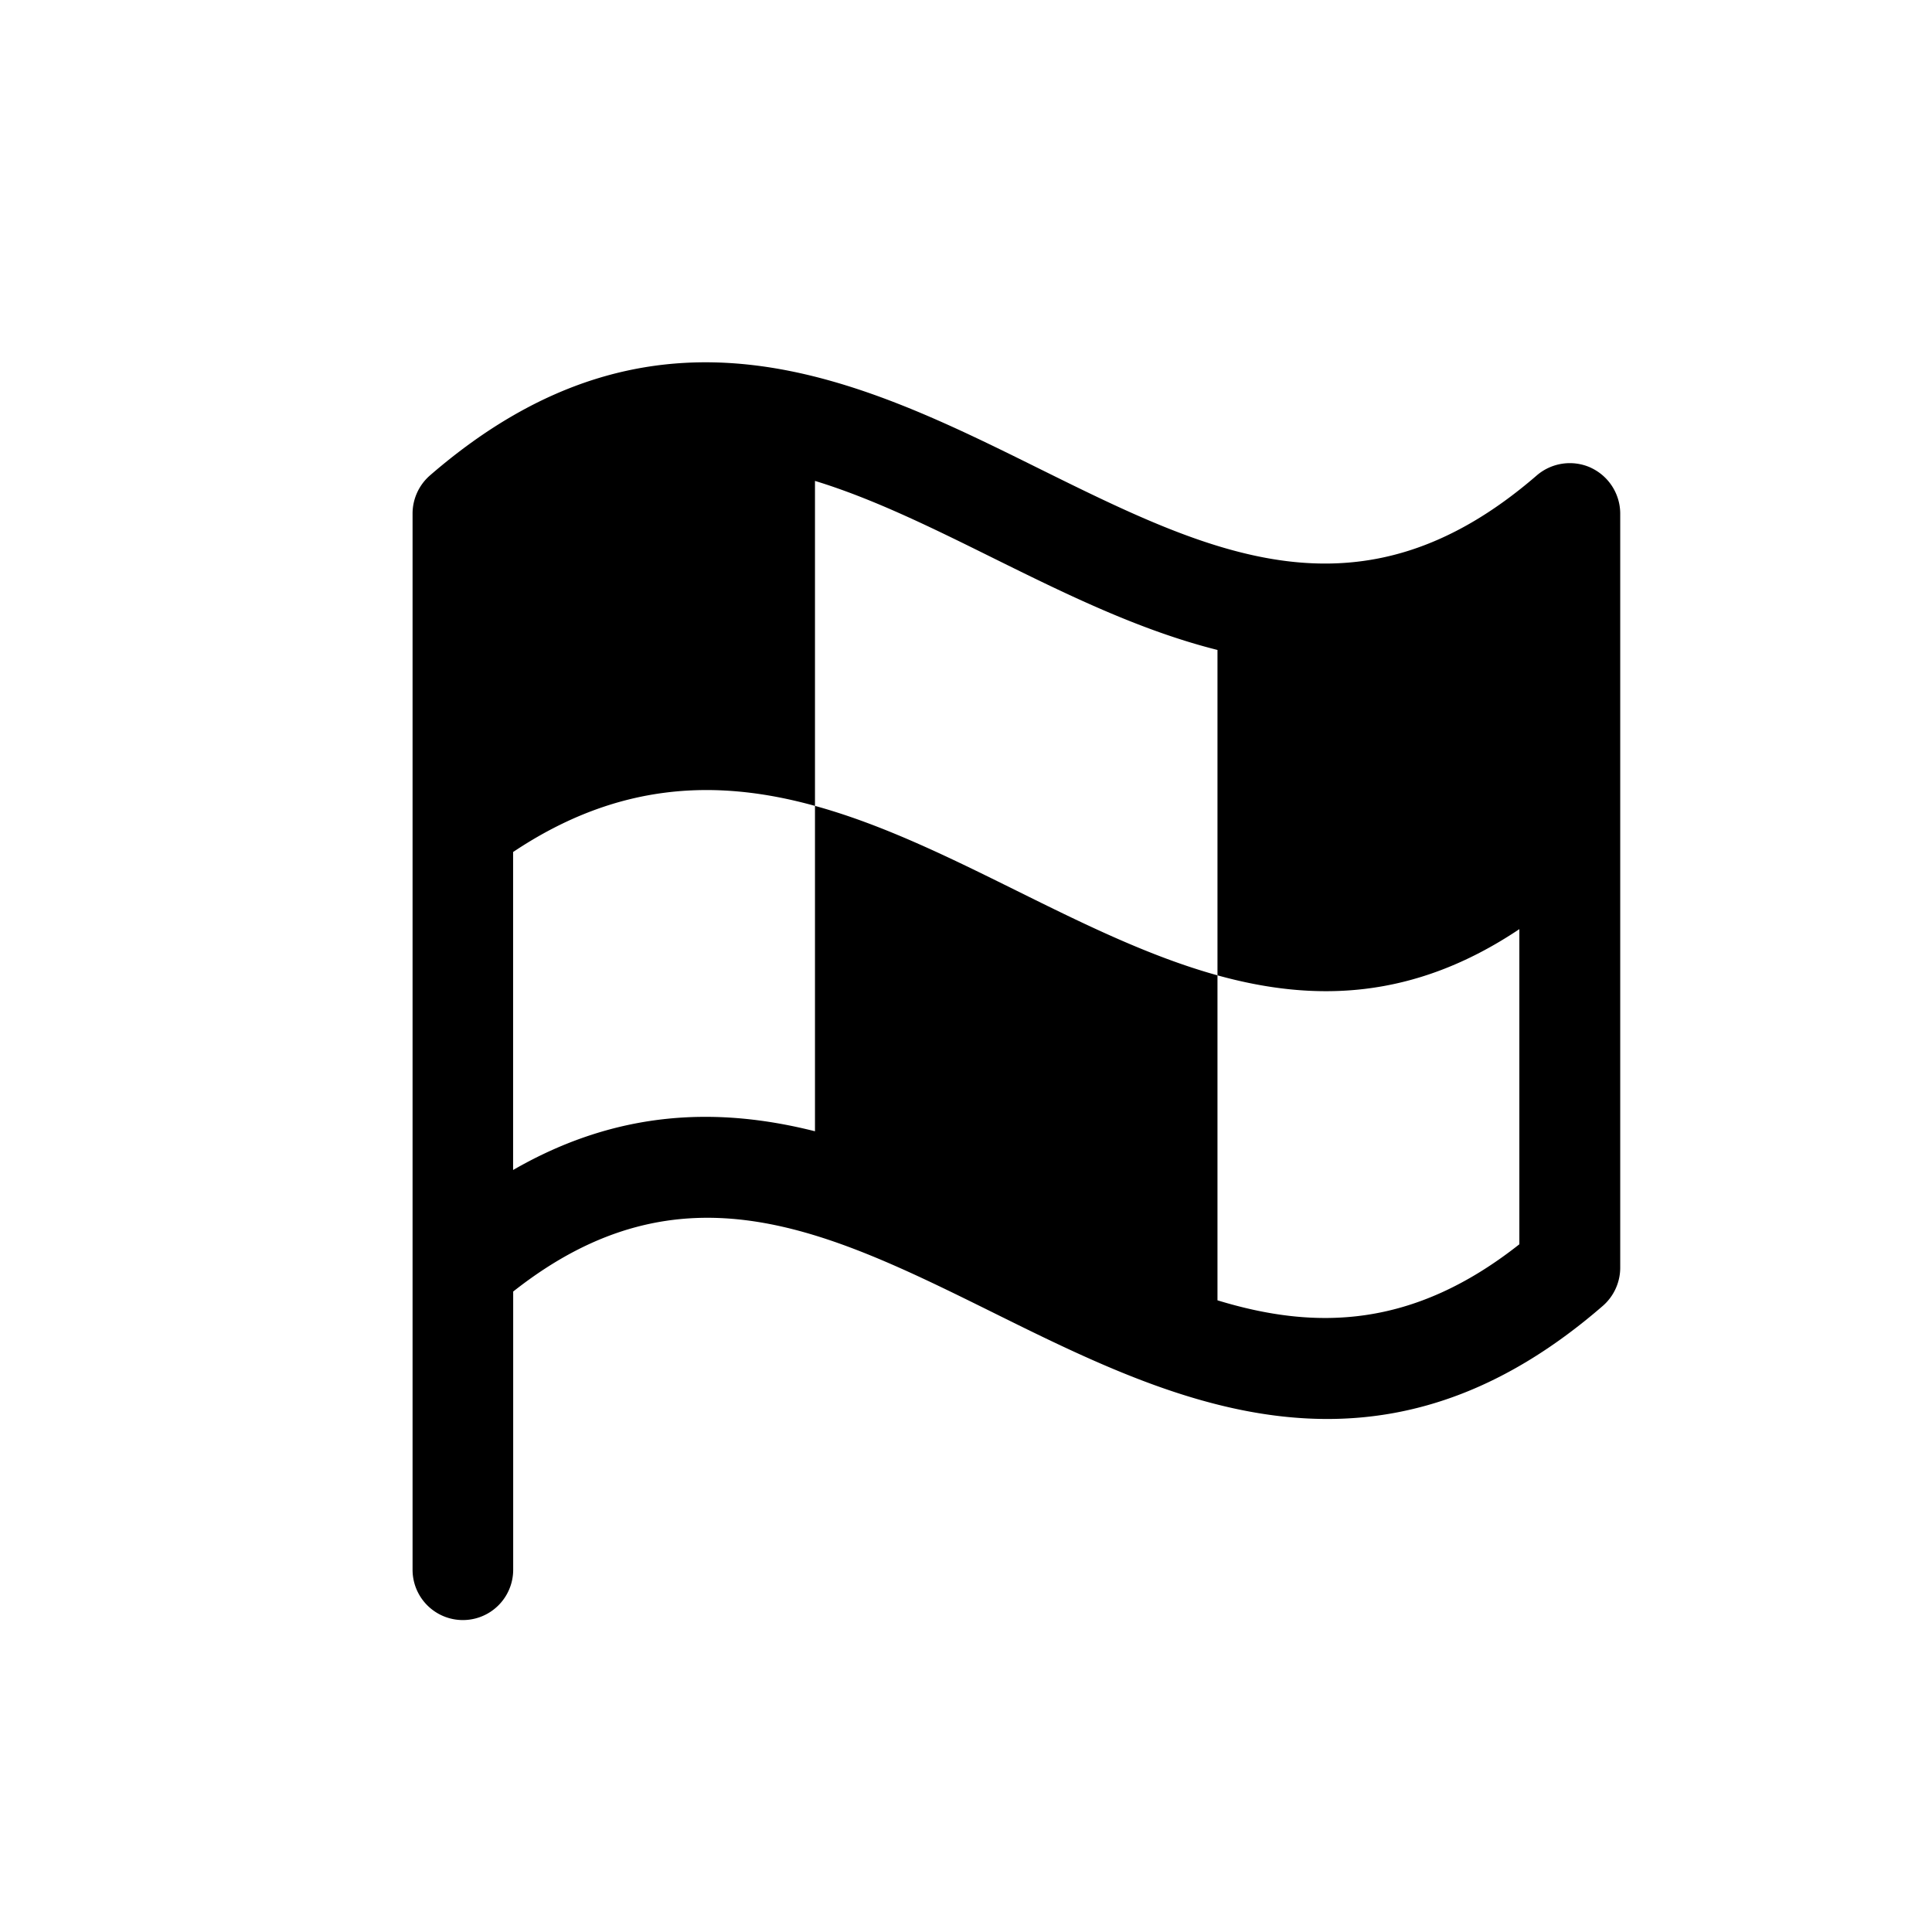 <svg xmlns="http://www.w3.org/2000/svg" viewBox="0 0 24 24" width="24" height="24"><path d="M19.76 5.809a.63.63 0 0 0-.67.097c-2.187 1.892-4.04.975-6.188-.088-2.225-1.102-4.747-2.35-7.561.088a.63.63 0 0 0-.216.469V19.5a.625.625 0 0 0 1.25 0v-3.456c2.093-1.653 3.896-.761 5.973.267 1.28.634 2.66 1.316 4.14 1.316 1.089 0 2.23-.37 3.424-1.406a.63.63 0 0 0 .215-.469V6.375a.63.63 0 0 0-.368-.566M6.374 14.534v-3.95c1.316-.88 2.55-.905 3.75-.573v4.042c-1.182-.298-2.432-.279-3.75.481m3.75-8.56c.723.221 1.454.582 2.223.963.88.435 1.805.893 2.777 1.137v4.042c1.2.332 2.433.308 3.75-.574v3.915c-1.318 1.04-2.521 1.072-3.75.696v-4.037c-1.69-.468-3.31-1.64-5-2.105z"/></svg>